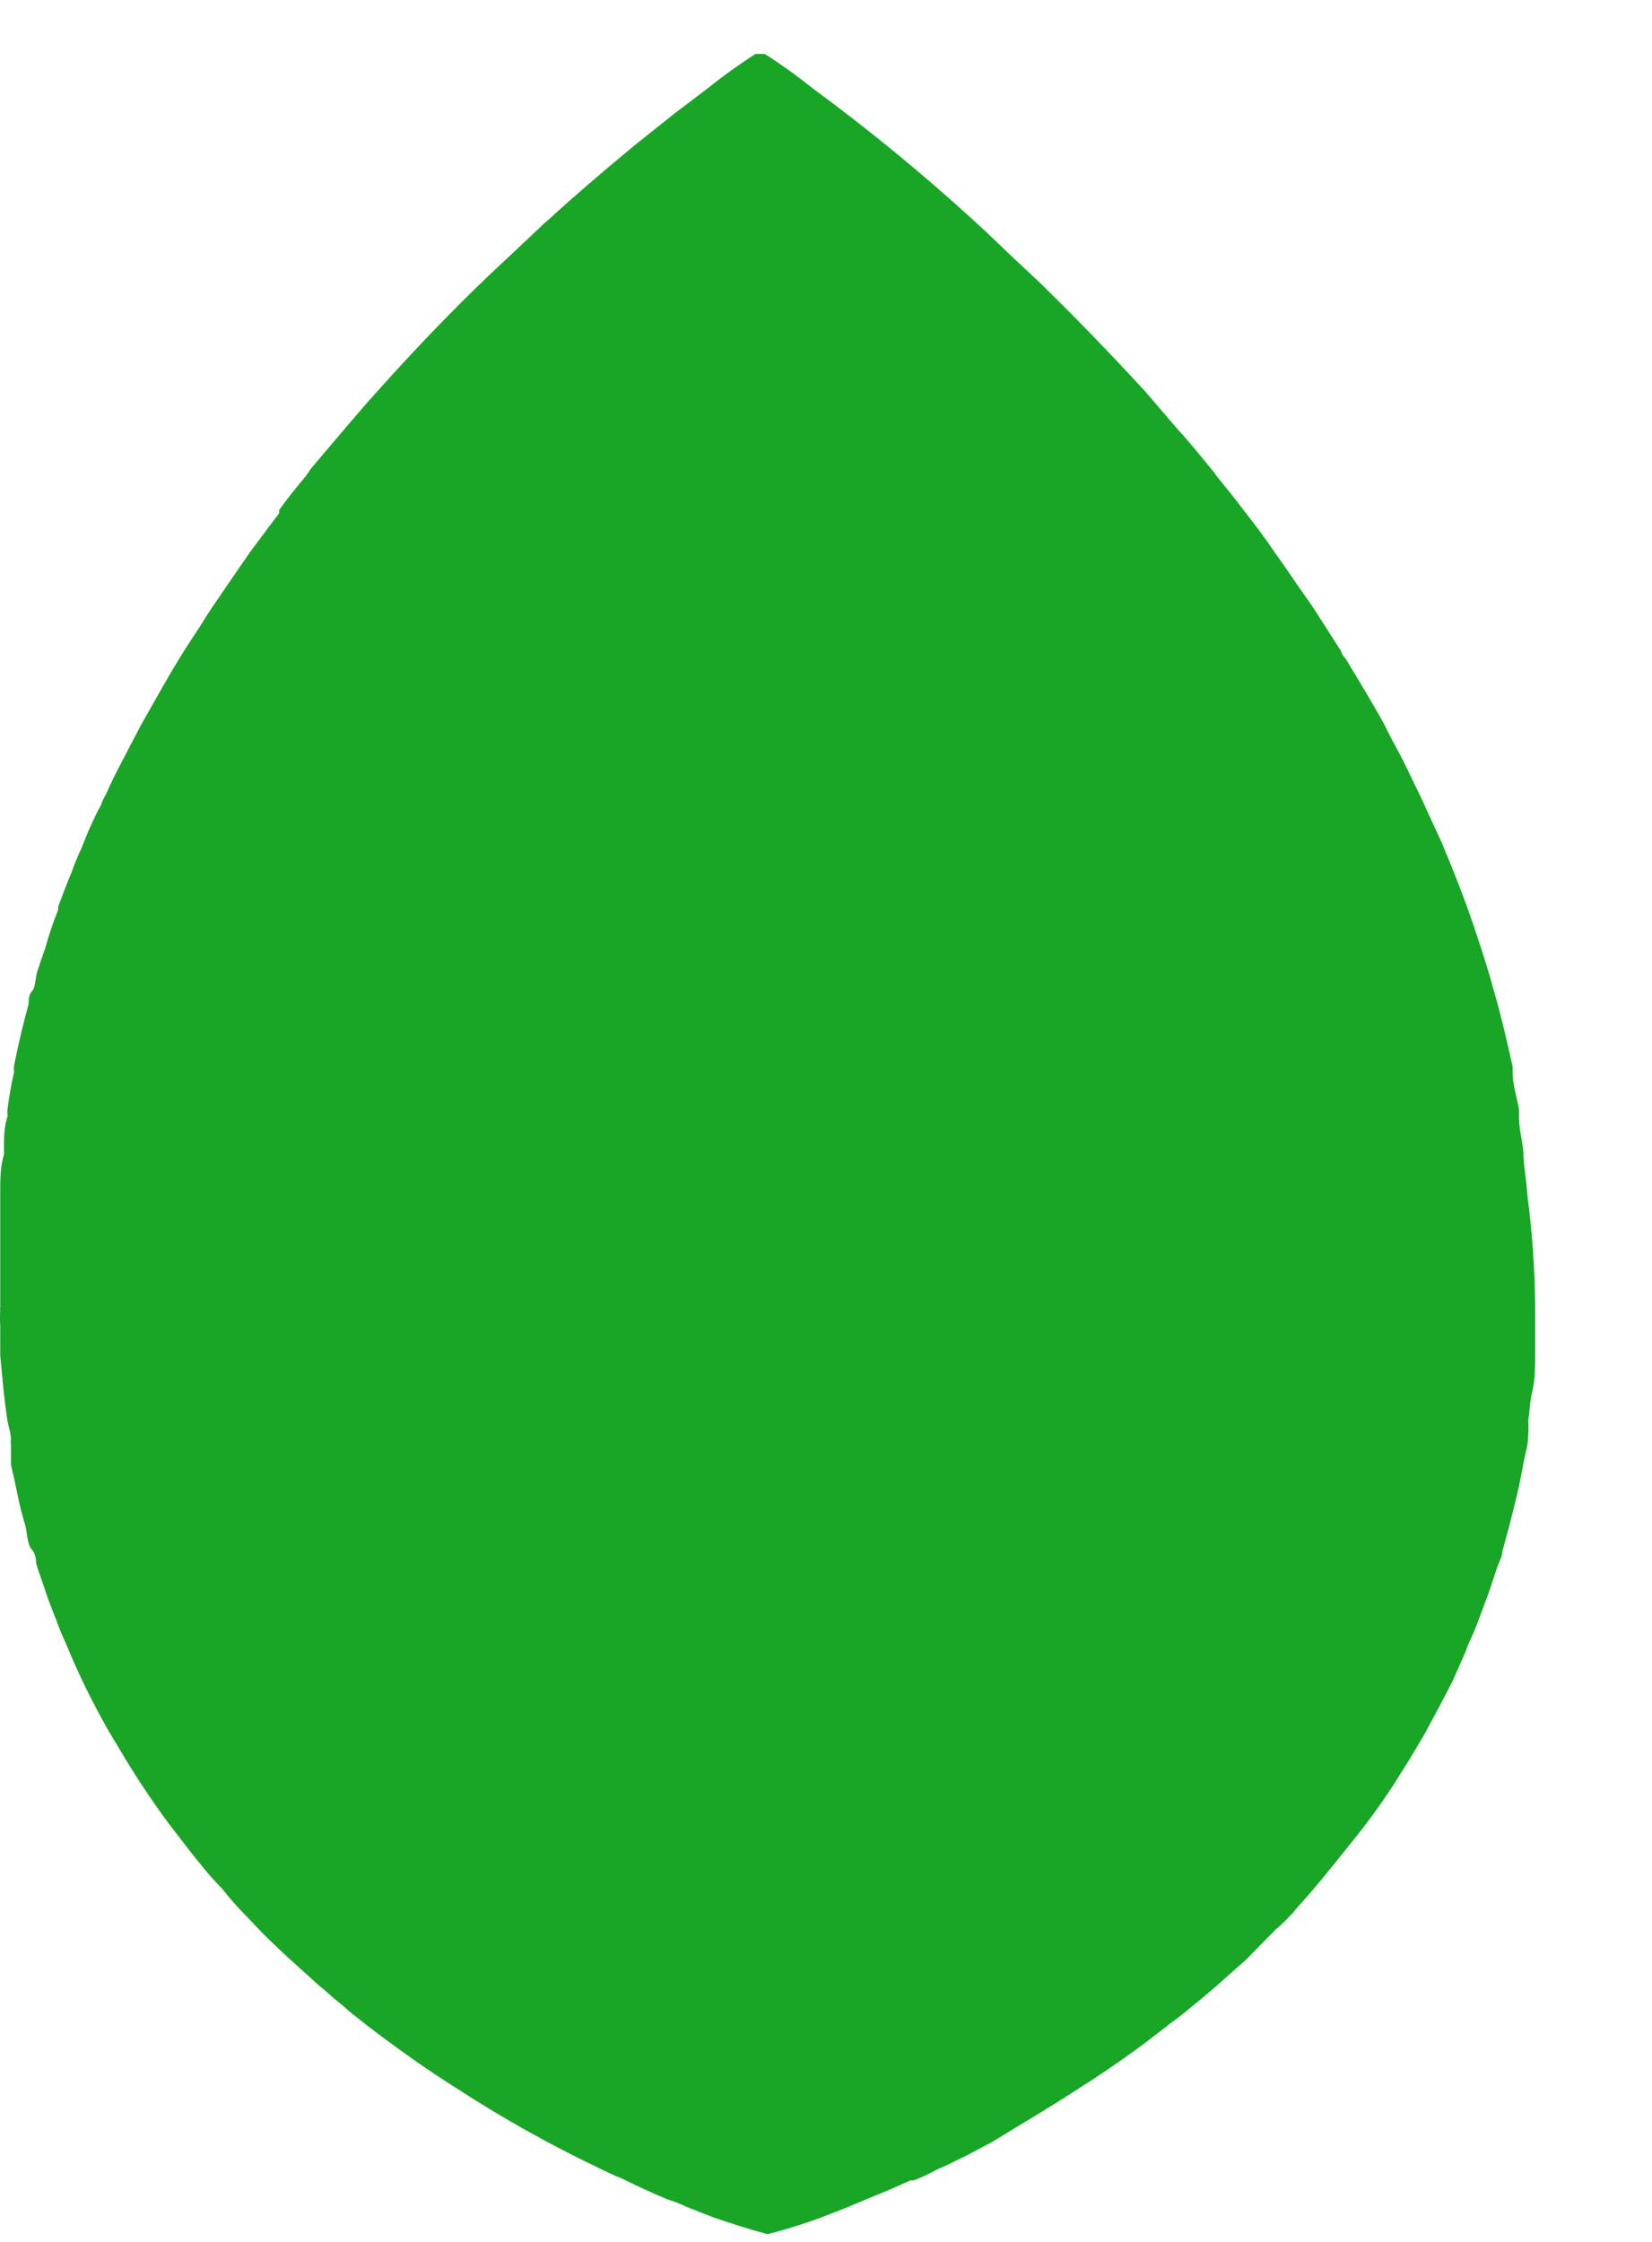 <svg width="14" height="19" viewBox="0 0 14 19" fill="none" xmlns="http://www.w3.org/2000/svg">
<path d="M13.01 11.093C13.01 11.139 13.01 11.189 13.01 11.243C13.01 11.298 13.01 11.357 13.01 11.416C13.01 11.476 13.01 11.471 13.01 11.503C13.01 11.535 13.01 11.694 12.987 11.785C12.964 11.876 12.964 11.958 12.951 12.04C12.954 12.081 12.954 12.122 12.951 12.163C12.951 12.241 12.928 12.313 12.914 12.382C12.901 12.45 12.878 12.582 12.855 12.673L12.787 12.946L12.732 13.147C12.732 13.188 12.705 13.238 12.691 13.274L12.618 13.493L12.523 13.748C12.5 13.812 12.473 13.871 12.445 13.93L12.418 14.003L12.309 14.249C12.231 14.403 12.149 14.554 12.068 14.704L11.935 14.927L11.803 15.136C11.699 15.296 11.589 15.446 11.471 15.592C11.353 15.738 11.248 15.874 11.13 16.011C11.079 16.074 11.025 16.129 10.975 16.188C10.963 16.205 10.95 16.221 10.934 16.234C10.896 16.277 10.855 16.316 10.811 16.352L10.565 16.603L10.31 16.83L10.182 16.939C10.096 17.008 10.009 17.085 9.923 17.144C9.675 17.342 9.417 17.526 9.149 17.695C8.899 17.859 8.648 18.005 8.411 18.151L8.197 18.265C8.111 18.305 8.029 18.351 7.947 18.383C7.881 18.42 7.813 18.452 7.742 18.479H7.715L7.542 18.556L7.3 18.656L7.182 18.706L6.959 18.793C6.686 18.893 6.504 18.934 6.504 18.934C6.504 18.934 6.34 18.893 6.048 18.793L5.825 18.706C5.769 18.679 5.712 18.656 5.652 18.638C5.534 18.588 5.402 18.529 5.265 18.46C5.201 18.438 5.133 18.401 5.065 18.369C4.648 18.17 4.245 17.943 3.858 17.691C3.612 17.536 3.362 17.358 3.107 17.163L2.957 17.044C2.916 17.003 2.87 16.971 2.829 16.935C2.788 16.898 2.743 16.858 2.702 16.826C2.583 16.716 2.465 16.616 2.347 16.502L2.319 16.475C2.237 16.398 2.16 16.316 2.078 16.229C2.008 16.159 1.943 16.084 1.882 16.006C1.811 15.934 1.744 15.858 1.682 15.778L1.609 15.687L1.427 15.451C1.28 15.251 1.143 15.045 1.017 14.831L0.93 14.686C0.789 14.441 0.664 14.187 0.557 13.925C0.526 13.86 0.499 13.793 0.475 13.725C0.443 13.643 0.407 13.556 0.38 13.47C0.352 13.383 0.329 13.329 0.307 13.251C0.307 13.251 0.307 13.169 0.27 13.133C0.234 13.097 0.229 12.996 0.216 12.933C0.188 12.843 0.165 12.752 0.147 12.659C0.129 12.572 0.111 12.489 0.093 12.414C0.093 12.368 0.093 12.332 0.093 12.286C0.093 12.241 0.093 12.254 0.093 12.245C0.09 12.232 0.09 12.218 0.093 12.204C0.093 12.145 0.07 12.086 0.061 12.027C0.052 11.967 0.038 11.858 0.029 11.772L0.002 11.489C0.002 11.457 0.002 11.43 0.002 11.403C0.002 11.376 0.002 11.307 0.002 11.257V11.23C-0.001 11.189 -0.001 11.148 0.002 11.107C-0 11.098 -0 11.089 0.002 11.08C0.002 10.77 0.002 10.438 0.002 10.101C0.002 9.996 0.002 9.887 0.034 9.782C0.035 9.771 0.035 9.761 0.034 9.75C0.034 9.75 0.034 9.714 0.034 9.686C0.034 9.659 0.034 9.536 0.065 9.459C0.062 9.436 0.062 9.413 0.065 9.39C0.078 9.286 0.097 9.183 0.12 9.081C0.117 9.063 0.117 9.044 0.12 9.026C0.156 8.847 0.197 8.674 0.243 8.507C0.243 8.466 0.243 8.434 0.27 8.402C0.298 8.37 0.298 8.316 0.307 8.27C0.316 8.225 0.357 8.111 0.384 8.034C0.414 7.924 0.451 7.816 0.493 7.71C0.493 7.71 0.493 7.71 0.493 7.683C0.53 7.587 0.566 7.487 0.607 7.392C0.631 7.323 0.658 7.256 0.689 7.191L0.744 7.055C0.78 6.973 0.817 6.891 0.858 6.818C0.868 6.787 0.881 6.758 0.899 6.731C0.935 6.645 0.976 6.563 1.017 6.485L1.195 6.144L1.363 5.848C1.427 5.734 1.495 5.62 1.563 5.511L1.714 5.279C1.773 5.179 1.837 5.092 1.9 4.997L2.123 4.673L2.365 4.35C2.365 4.35 2.365 4.35 2.365 4.323C2.438 4.223 2.51 4.131 2.588 4.04L2.638 3.968L2.916 3.64C3.011 3.53 3.102 3.421 3.198 3.316C3.571 2.898 3.945 2.515 4.3 2.187L4.532 1.969C4.568 1.937 4.605 1.896 4.646 1.864C4.869 1.659 5.078 1.482 5.274 1.318L5.379 1.231L5.584 1.067L5.716 0.962L6.003 0.744C6.131 0.641 6.265 0.545 6.403 0.457H6.481C6.619 0.545 6.753 0.641 6.881 0.744C7.356 1.093 7.812 1.467 8.247 1.864L8.361 1.969L8.589 2.187L8.794 2.378C9.085 2.661 9.39 2.975 9.704 3.316L9.982 3.64C10.078 3.744 10.169 3.858 10.26 3.968C10.28 3.991 10.298 4.015 10.315 4.04C10.387 4.131 10.465 4.223 10.538 4.323L10.56 4.35C10.638 4.45 10.72 4.559 10.797 4.673C10.893 4.805 10.979 4.937 11.07 5.065C11.161 5.192 11.271 5.374 11.366 5.52C11.366 5.543 11.394 5.57 11.407 5.588C11.517 5.771 11.626 5.948 11.731 6.139C11.781 6.244 11.835 6.34 11.89 6.444L12.04 6.754L12.218 7.141C12.332 7.414 12.436 7.678 12.527 7.961C12.573 8.102 12.618 8.238 12.655 8.38C12.719 8.594 12.773 8.835 12.819 9.04C12.819 9.04 12.819 9.072 12.819 9.094C12.819 9.19 12.855 9.299 12.873 9.404V9.472C12.873 9.563 12.901 9.668 12.91 9.764C12.91 9.878 12.937 9.996 12.942 10.114C12.985 10.439 13.008 10.766 13.01 11.093Z" fill="#19A526"/>
</svg>
